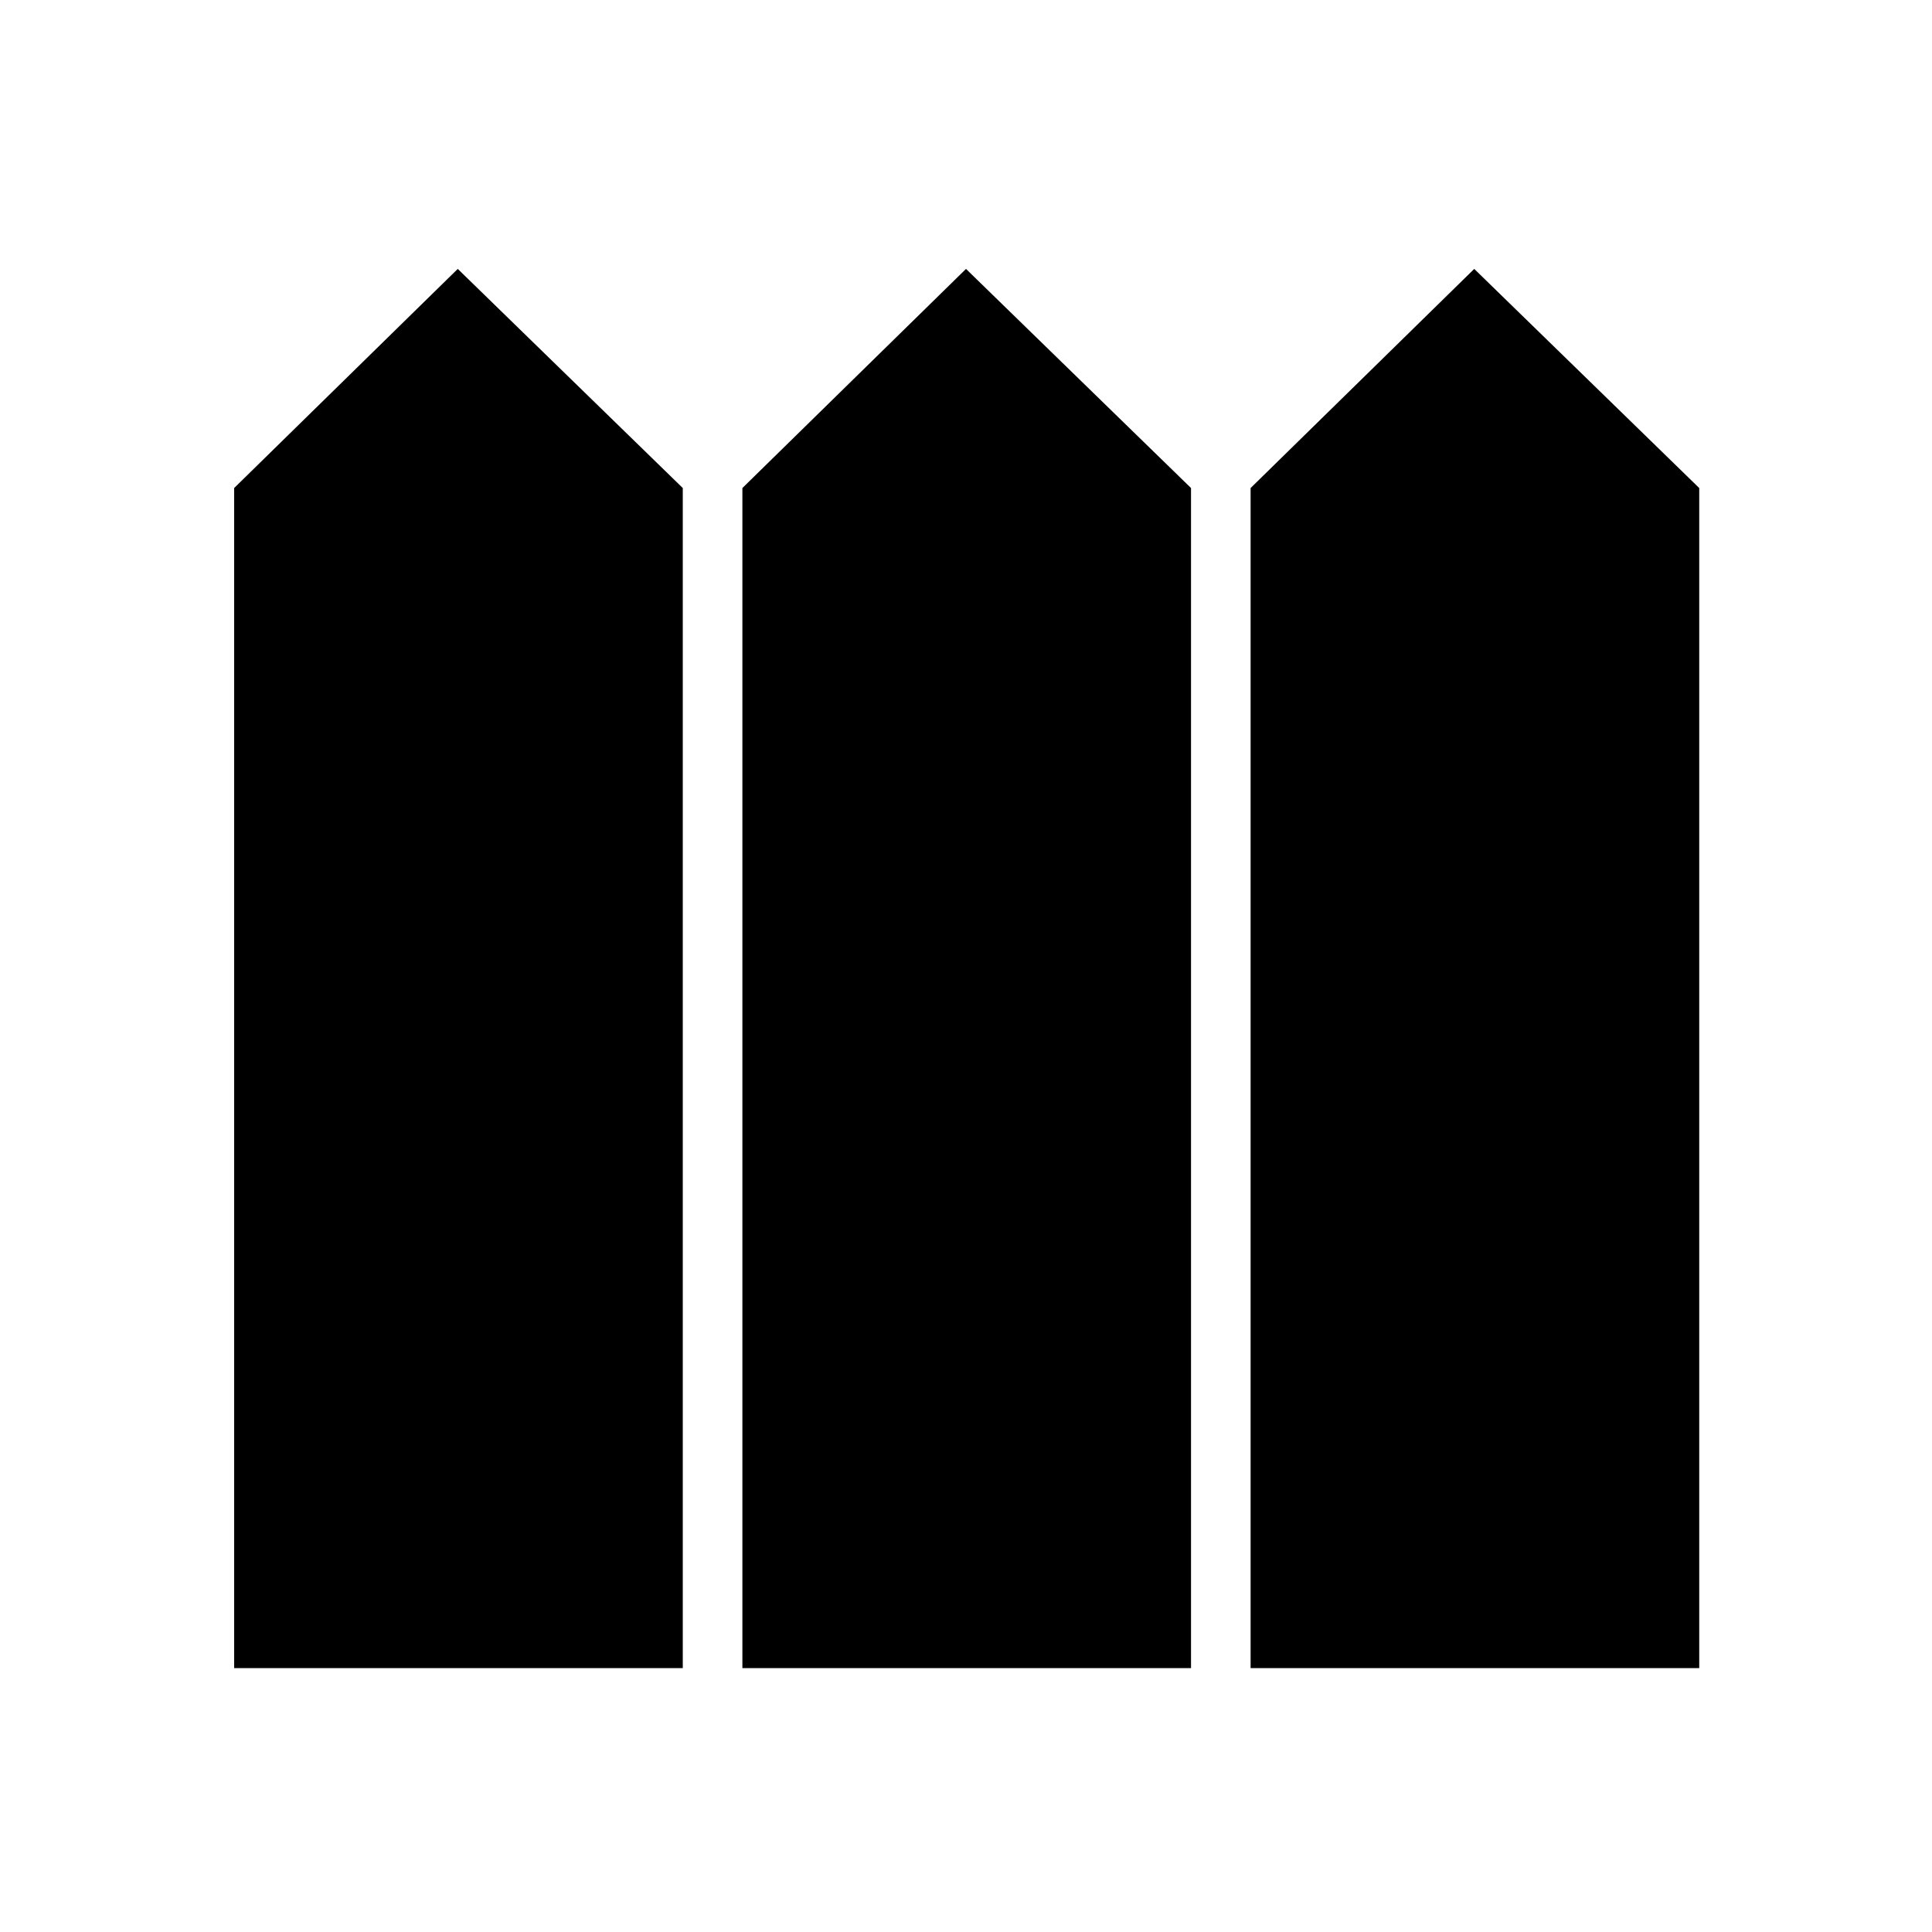 <svg xmlns="http://www.w3.org/2000/svg" height="48" viewBox="0 -960 960 960" width="48"><path d="M116.35-131.12h222.92V-717.5L227.46-826.38 116.35-717.5v586.38Zm252.54 0h222.92V-717.5L480-826.38 368.89-717.5v586.38Zm252.53 0h222.92V-717.5l-111.8-108.88L621.42-717.5v586.38Z"/></svg>